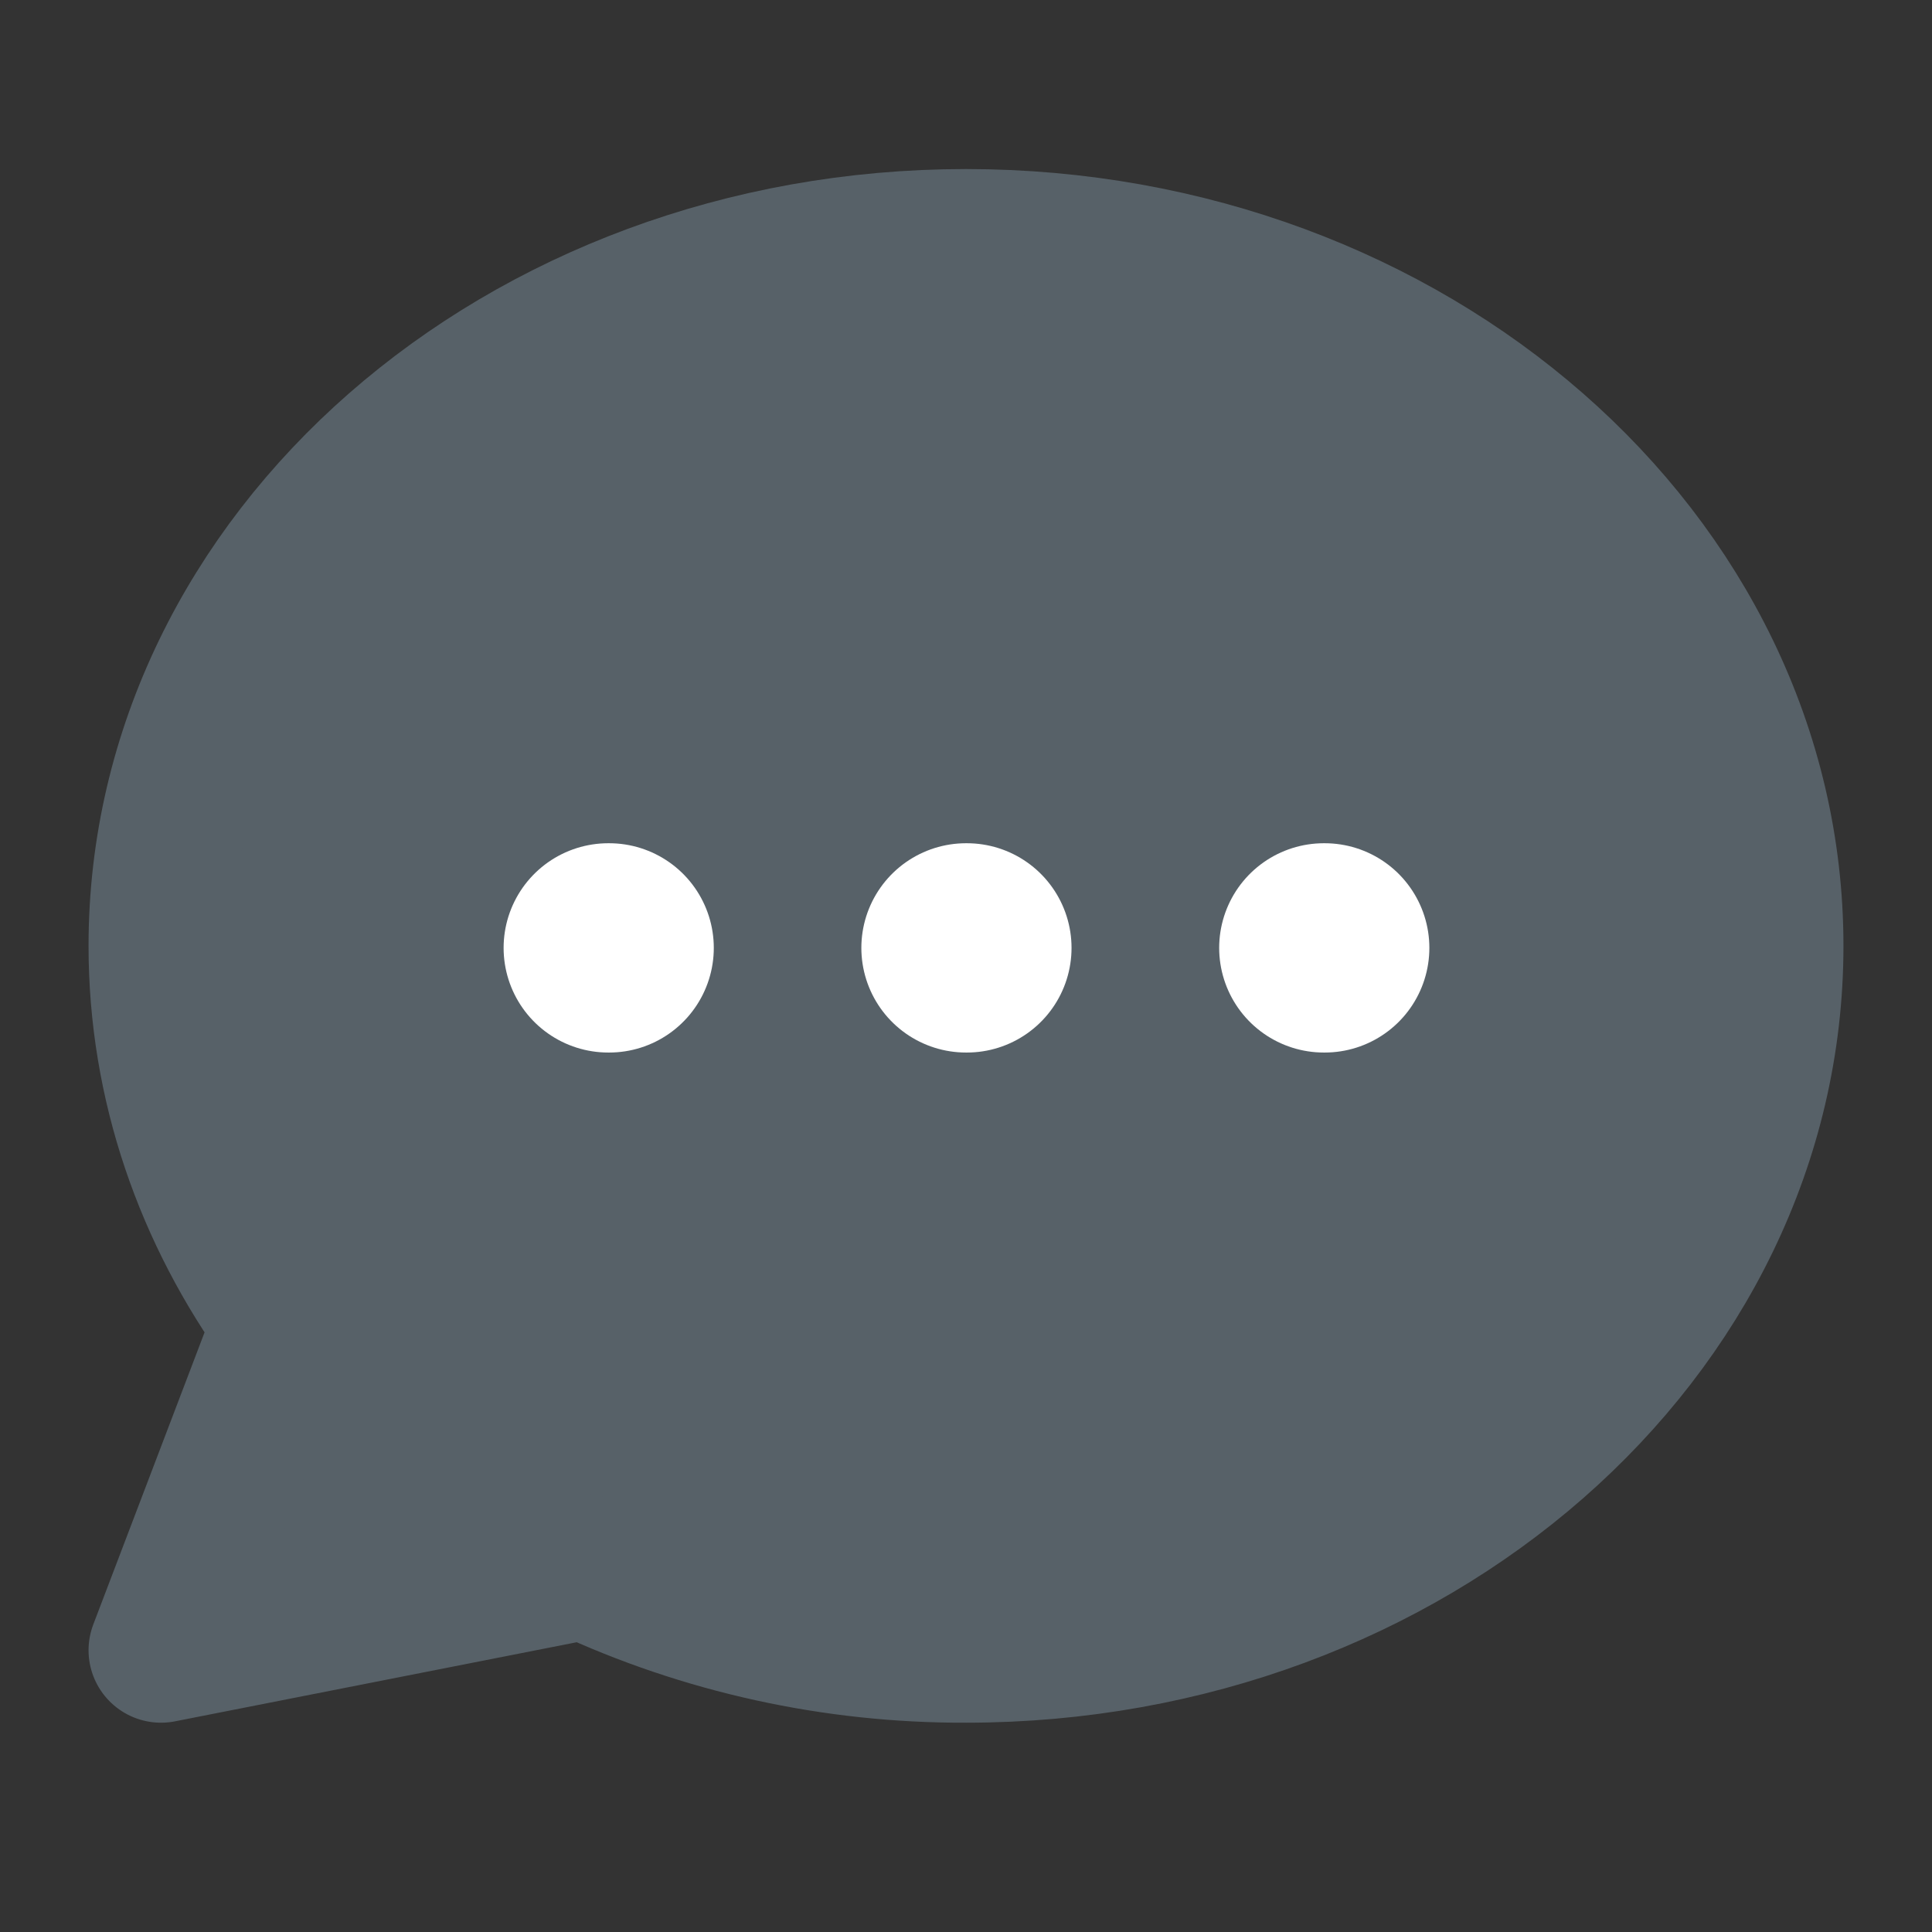 <svg width="24" height="24" viewBox="0 0 24 24" fill="none" xmlns="http://www.w3.org/2000/svg">
<rect x="0" y="0" width="24" height="24" fill="#333333" stroke="none"/>
<path d="M22 11.75C22 16.582 17.522 20.5 12 20.5C10.365 20.506 8.75 20.151 7.272 19.462L2 20.5L3.55 16.431C2.569 15.077 2 13.472 2 11.75C2 6.918 6.478 3 12 3C17.522 3 22 6.918 22 11.75Z" fill="#576168" stroke="#576168" stroke-width="1.8" stroke-linecap="round" stroke-linejoin="round"/>
<path d="M7.556 11.775H7.567M12 11.775H12.011M16.445 11.775H16.456" stroke="white" stroke-width="2.6" stroke-linecap="round" stroke-linejoin="round"/>
</svg>
